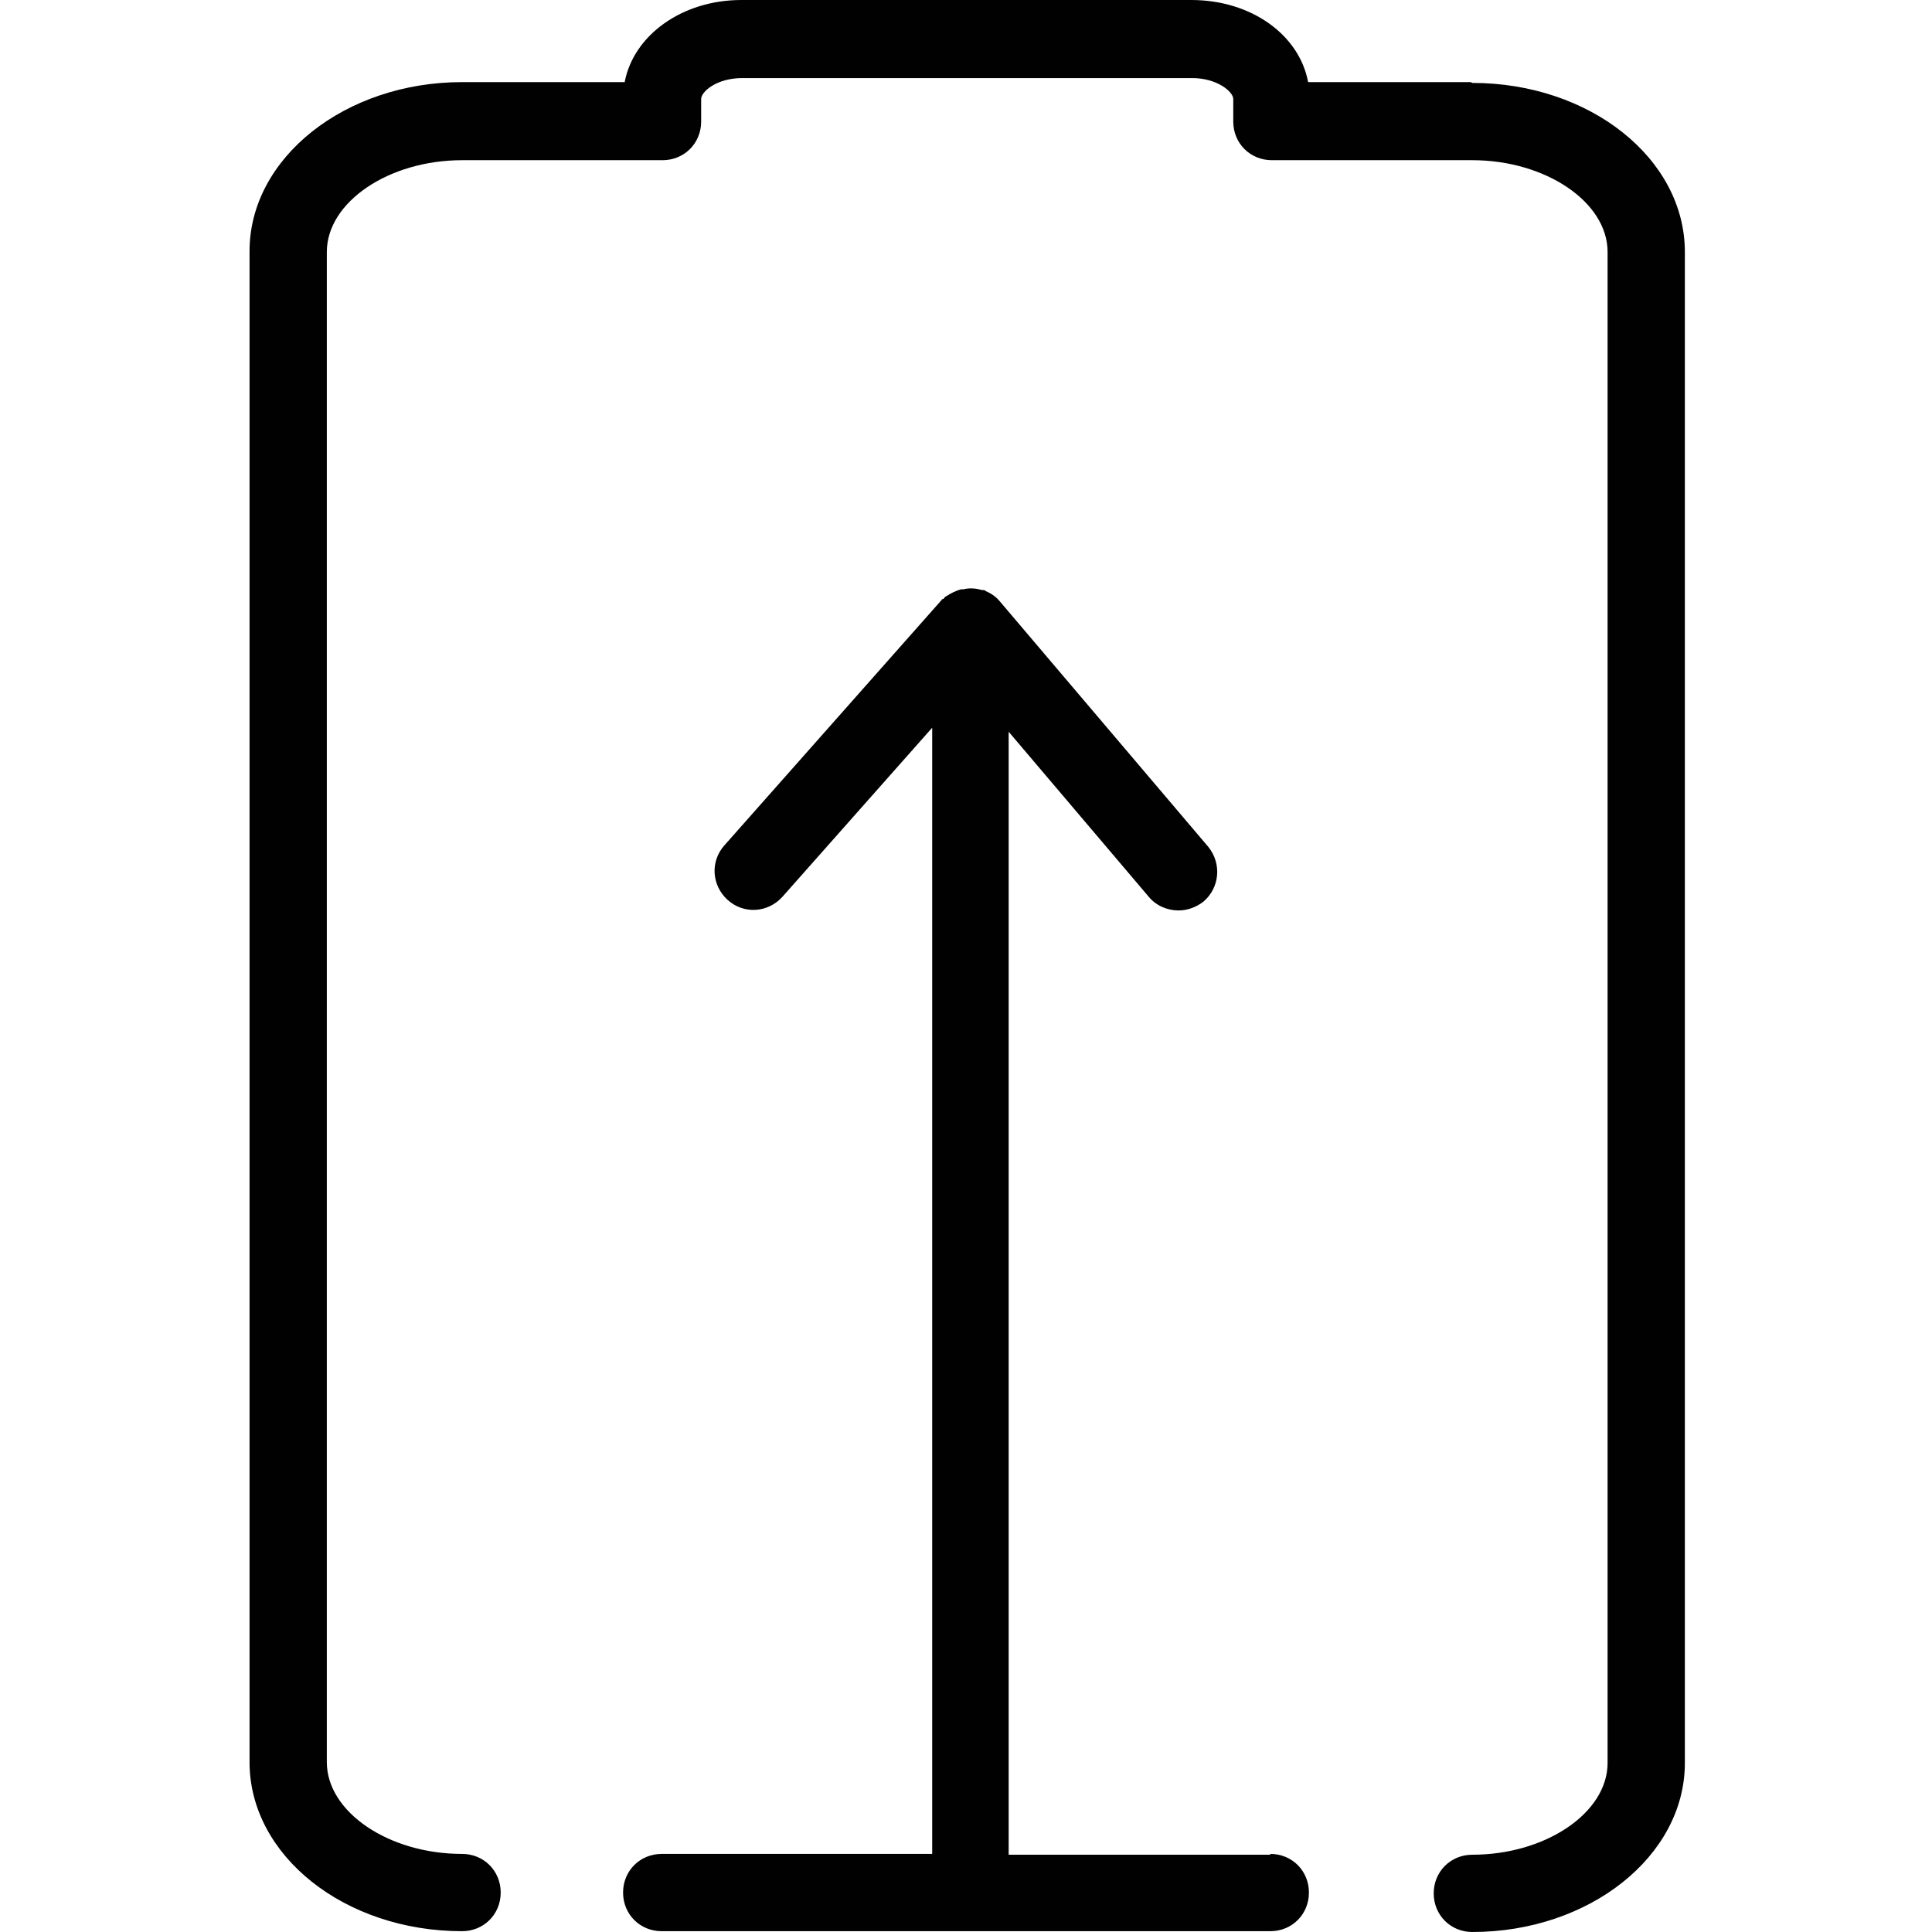 <?xml version="1.0" encoding="UTF-8"?>
<svg id="Capa_1" data-name="Capa 1" xmlns="http://www.w3.org/2000/svg" viewBox="0 0 24 24">
  <defs>
    <style>
      .cls-1 {
        fill: #010101;
      }
    </style>
  </defs>
  <path class="cls-1" d="M18.27,1.02h-2.02c-.11-.59-.71-1.02-1.45-1.02h-5.59c-.74,0-1.34.44-1.45,1.02h-2.02c-1.45,0-2.64.94-2.64,2.1v18.77c0,1.16,1.18,2.1,2.64,2.1.27,0,.48-.21.48-.48s-.21-.48-.48-.48c-.91,0-1.68-.52-1.68-1.14V3.13c0-.62.77-1.14,1.68-1.14h2.49c.27,0,.48-.21.48-.48v-.28c0-.09.19-.26.51-.26h5.59c.31,0,.51.17.51.26v.28c0,.27.21.48.48.48h2.49c.91,0,1.68.52,1.68,1.14v18.77c0,.62-.77,1.14-1.68,1.14-.27,0-.48.21-.48.48s.21.48.48.48c1.45,0,2.64-.94,2.64-2.1V3.13c0-1.16-1.18-2.1-2.64-2.1Z"/>
  <path class="cls-1" d="M15.78,23.04h-3.25v-13.95l1.74,2.05c.09.11.23.17.37.17.11,0,.22-.04.31-.11.2-.17.23-.47.06-.68l-2.59-3.05c-.05-.06-.11-.1-.18-.13,0,0,0,0-.01-.01-.01,0-.02,0-.03,0-.07-.02-.15-.03-.23-.01-.01,0-.02,0-.03,0-.07.02-.13.05-.19.09-.01,0-.02.02-.03.03,0,0-.02,0-.02.01l-2.7,3.05c-.18.2-.16.5.04.68s.5.16.68-.04l1.86-2.1v13.99h-3.36c-.27,0-.48.21-.48.48s.21.48.48.48h7.56c.27,0,.48-.21.48-.48s-.21-.48-.48-.48Z"/>
</svg>